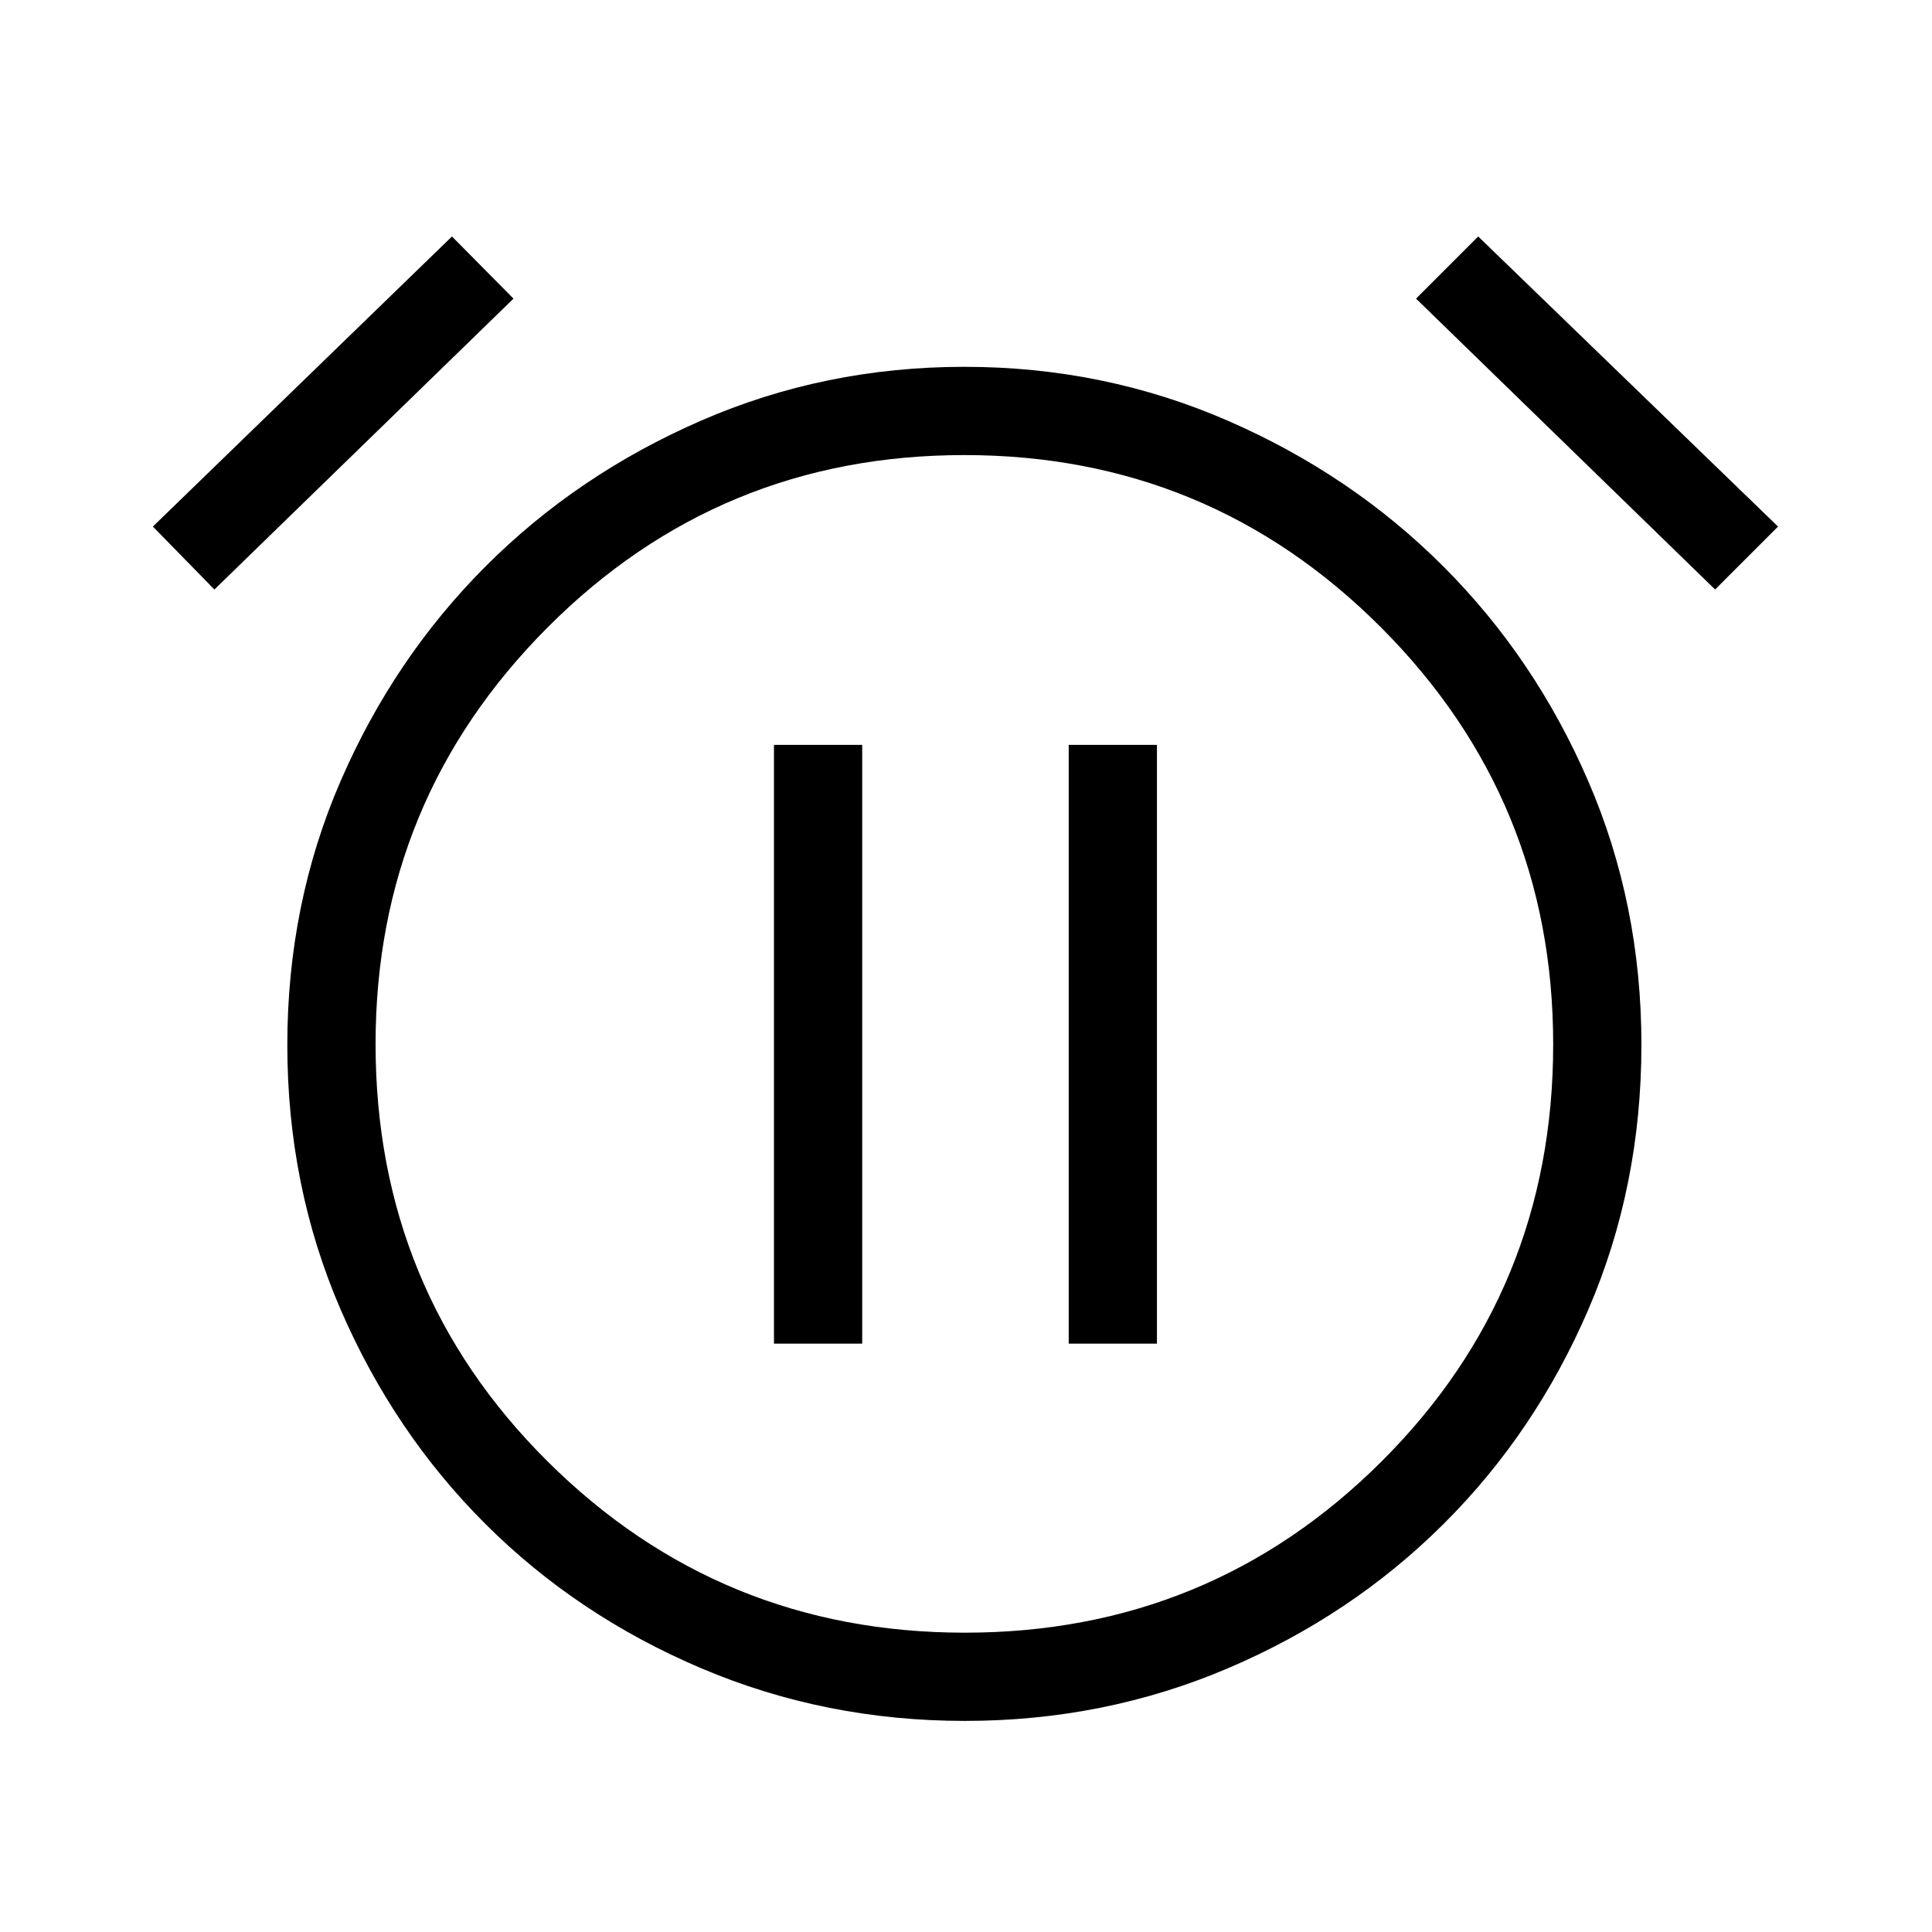 <svg xmlns="http://www.w3.org/2000/svg" height="48" viewBox="0 -960 960 960" width="48"><path d="M479.4-104.89q-69.37 0-130.94-26.15-61.57-26.15-107.14-71.59-45.57-45.43-72.06-106.66-26.49-61.22-26.49-131.48 0-70.04 26.46-131.09 26.46-61.06 72.06-106.72 45.6-45.65 107.05-72.4 61.46-26.75 130.83-26.75t130.85 26.75q61.48 26.75 107.13 72.4 45.66 45.66 72.06 106.77 26.4 61.11 26.4 130.93 0 70.42-26.4 131.65-26.4 61.23-72.06 106.63-45.65 45.41-107.02 71.56-61.36 26.15-130.73 26.15Zm-.02-334.99ZM224.58-842.5l30.57 30.89-148.61 144.53-30.58-31.27L224.58-842.5Zm509.92 0 149 144.15-31.27 31.27-148.61-144.53 30.88-30.89ZM479.43-148.73q121.65 0 206.99-85.01 85.35-85.02 85.35-207.32 0-121.47-85.52-207.15-85.52-85.67-207.07-85.67-121.71 0-207.14 85.7-85.42 85.71-85.42 206.95 0 122.5 85.58 207.5 85.59 85 207.23 85Zm-94.85-143.62h43.84v-297.53h-43.84v297.53Zm146.46 0h43.84v-297.53h-43.84v297.53Z"/></svg>
